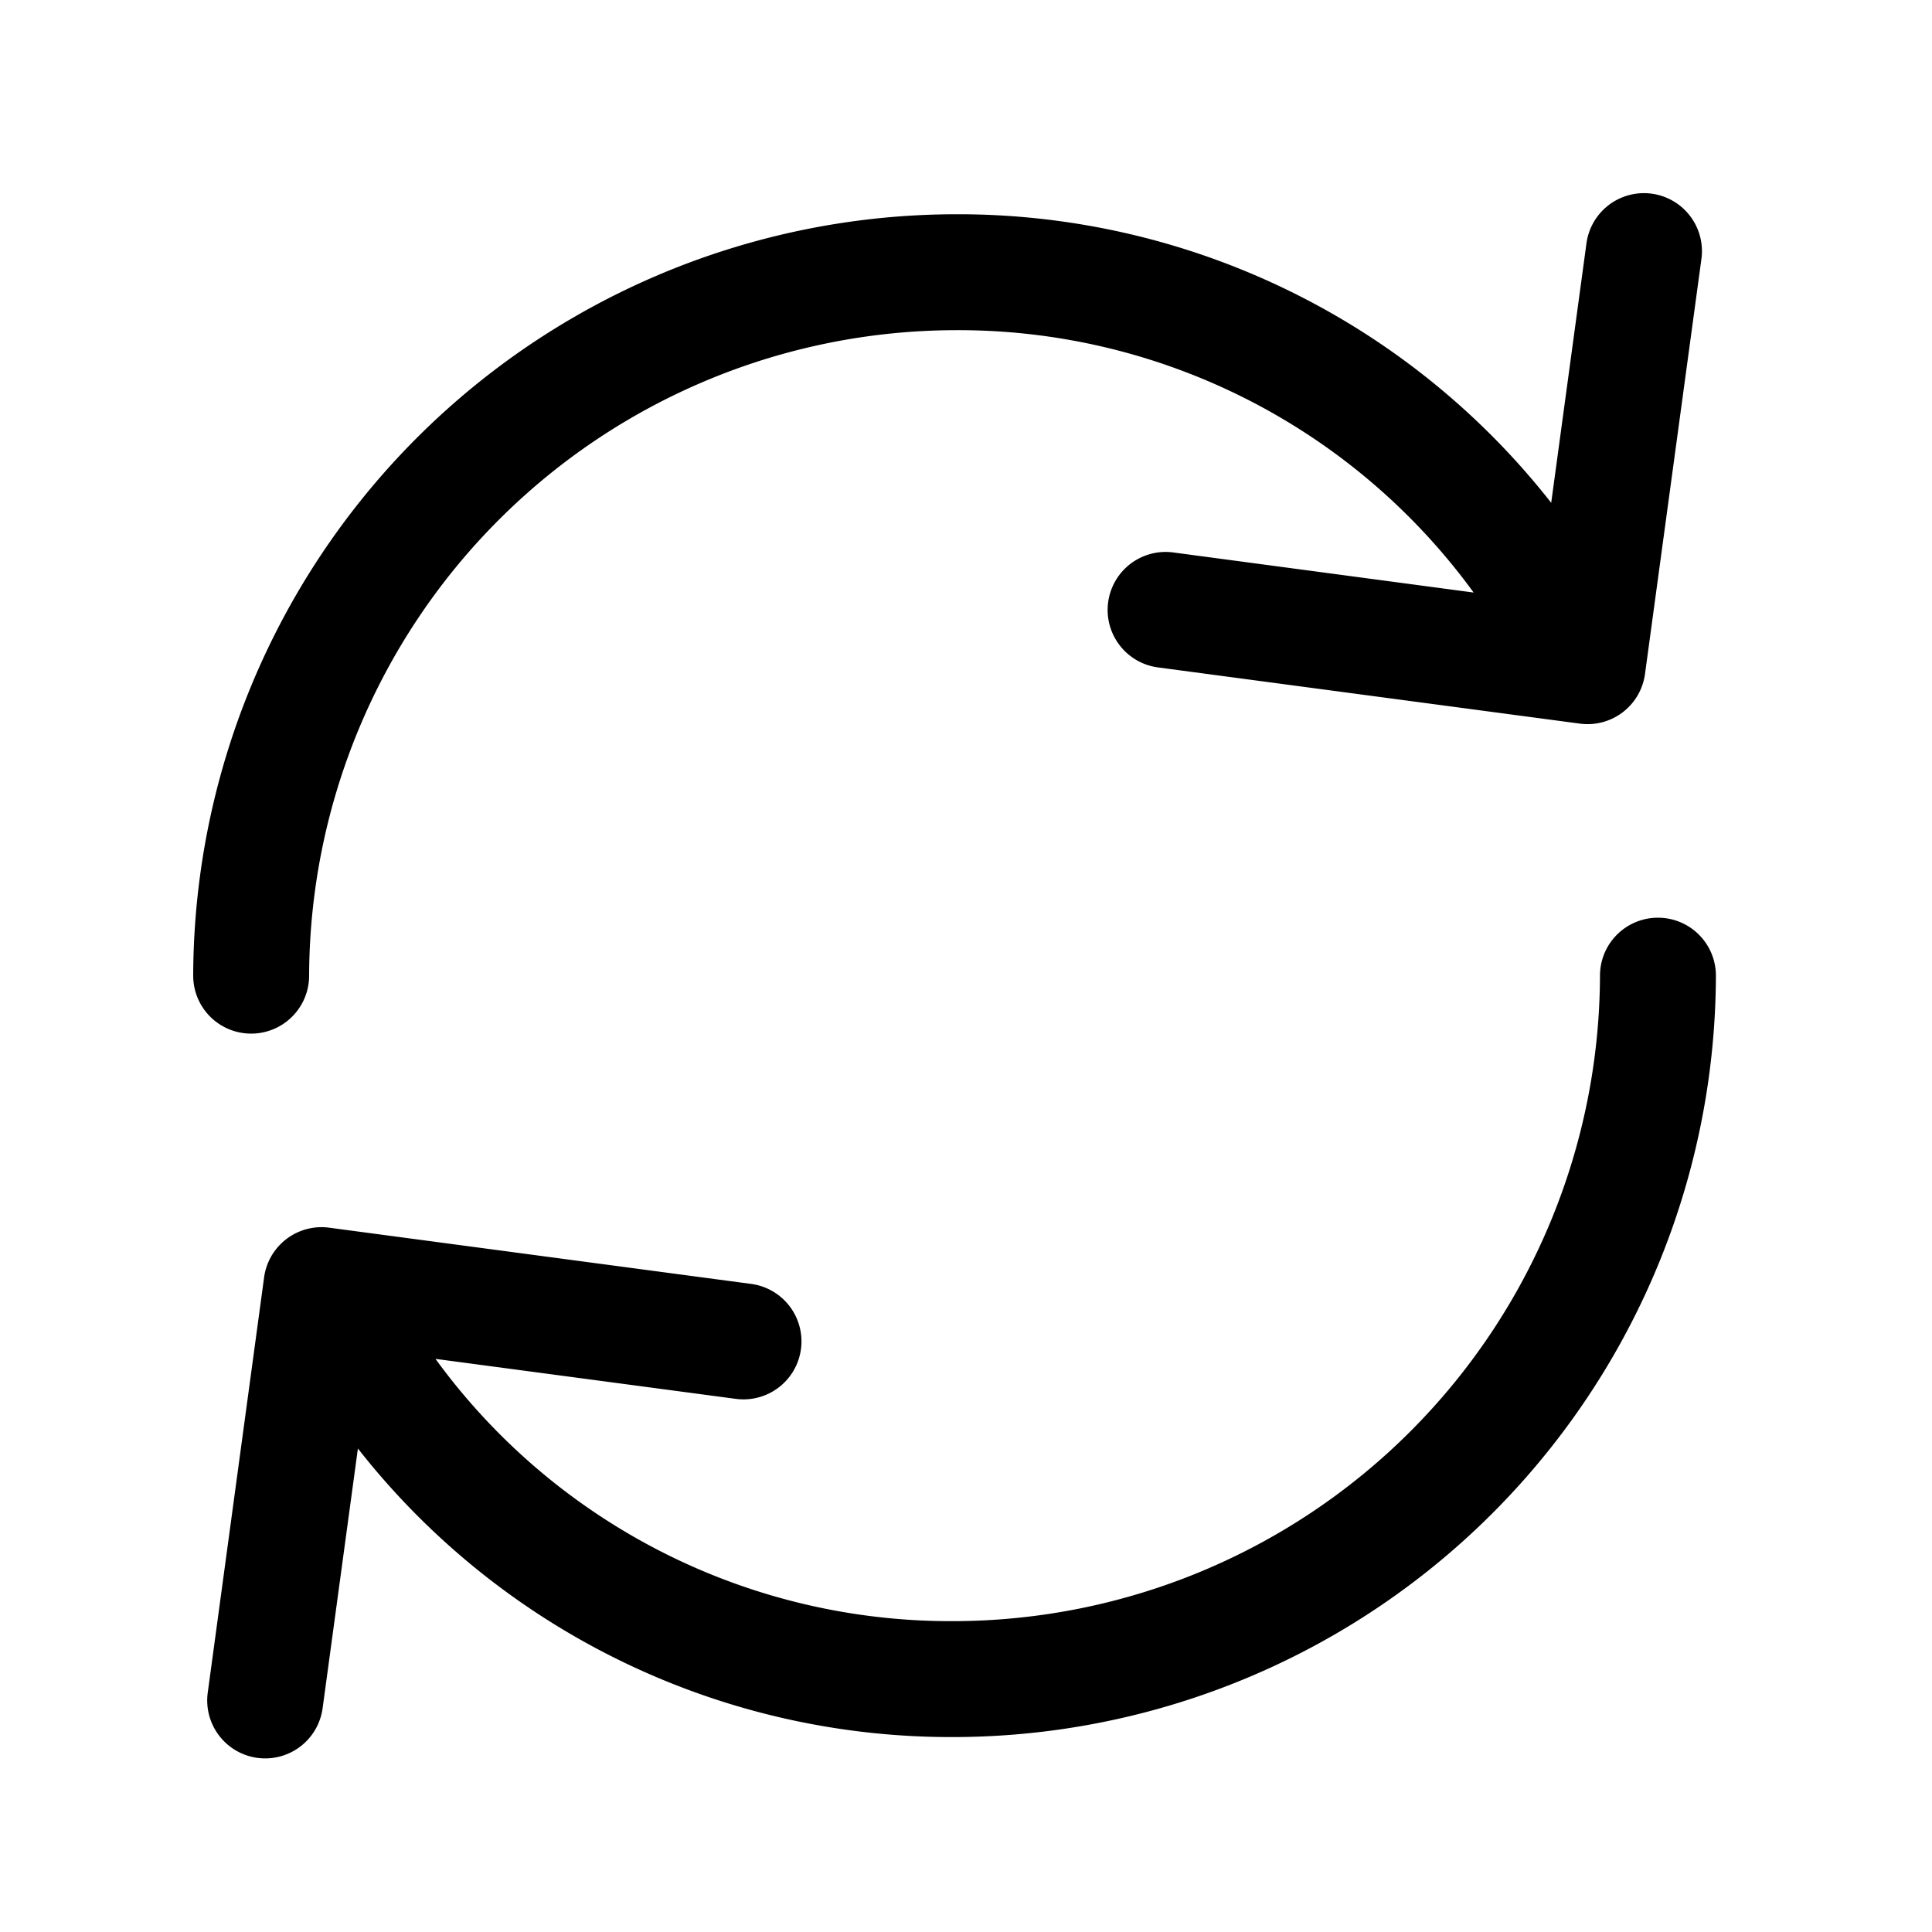 <svg xmlns="http://www.w3.org/2000/svg" viewBox="0 0 20 20">
    <path fill="#000" fill-rule="evenodd" d="M4.508 14.067a6.595 6.595 0 0 0 5.373 2.715 6.704 6.704 0 0 0 6.682-6.682.6.6 0 0 1 1.2 0 7.904 7.904 0 0 1-7.882 7.882 7.803 7.803 0 0 1-6.176-2.987l-.365 2.686a.6.6 0 1 1-1.189-.162l.583-4.296a.6.6 0 0 1 .674-.514l4.368.582a.6.6 0 1 1-.159 1.19l-3.109-.414m10.747-7.933a6.595 6.595 0 0 0-5.373-2.716A6.704 6.704 0 0 0 3.2 10.1a.6.6 0 1 1-1.2 0 7.904 7.904 0 0 1 7.882-7.882 7.803 7.803 0 0 1 6.176 2.987l.365-2.686a.6.6 0 0 1 1.19.162l-.584 4.296a.6.6 0 0 1-.674.514l-4.368-.582a.6.6 0 0 1 .159-1.19l3.109.415"/>
</svg>
